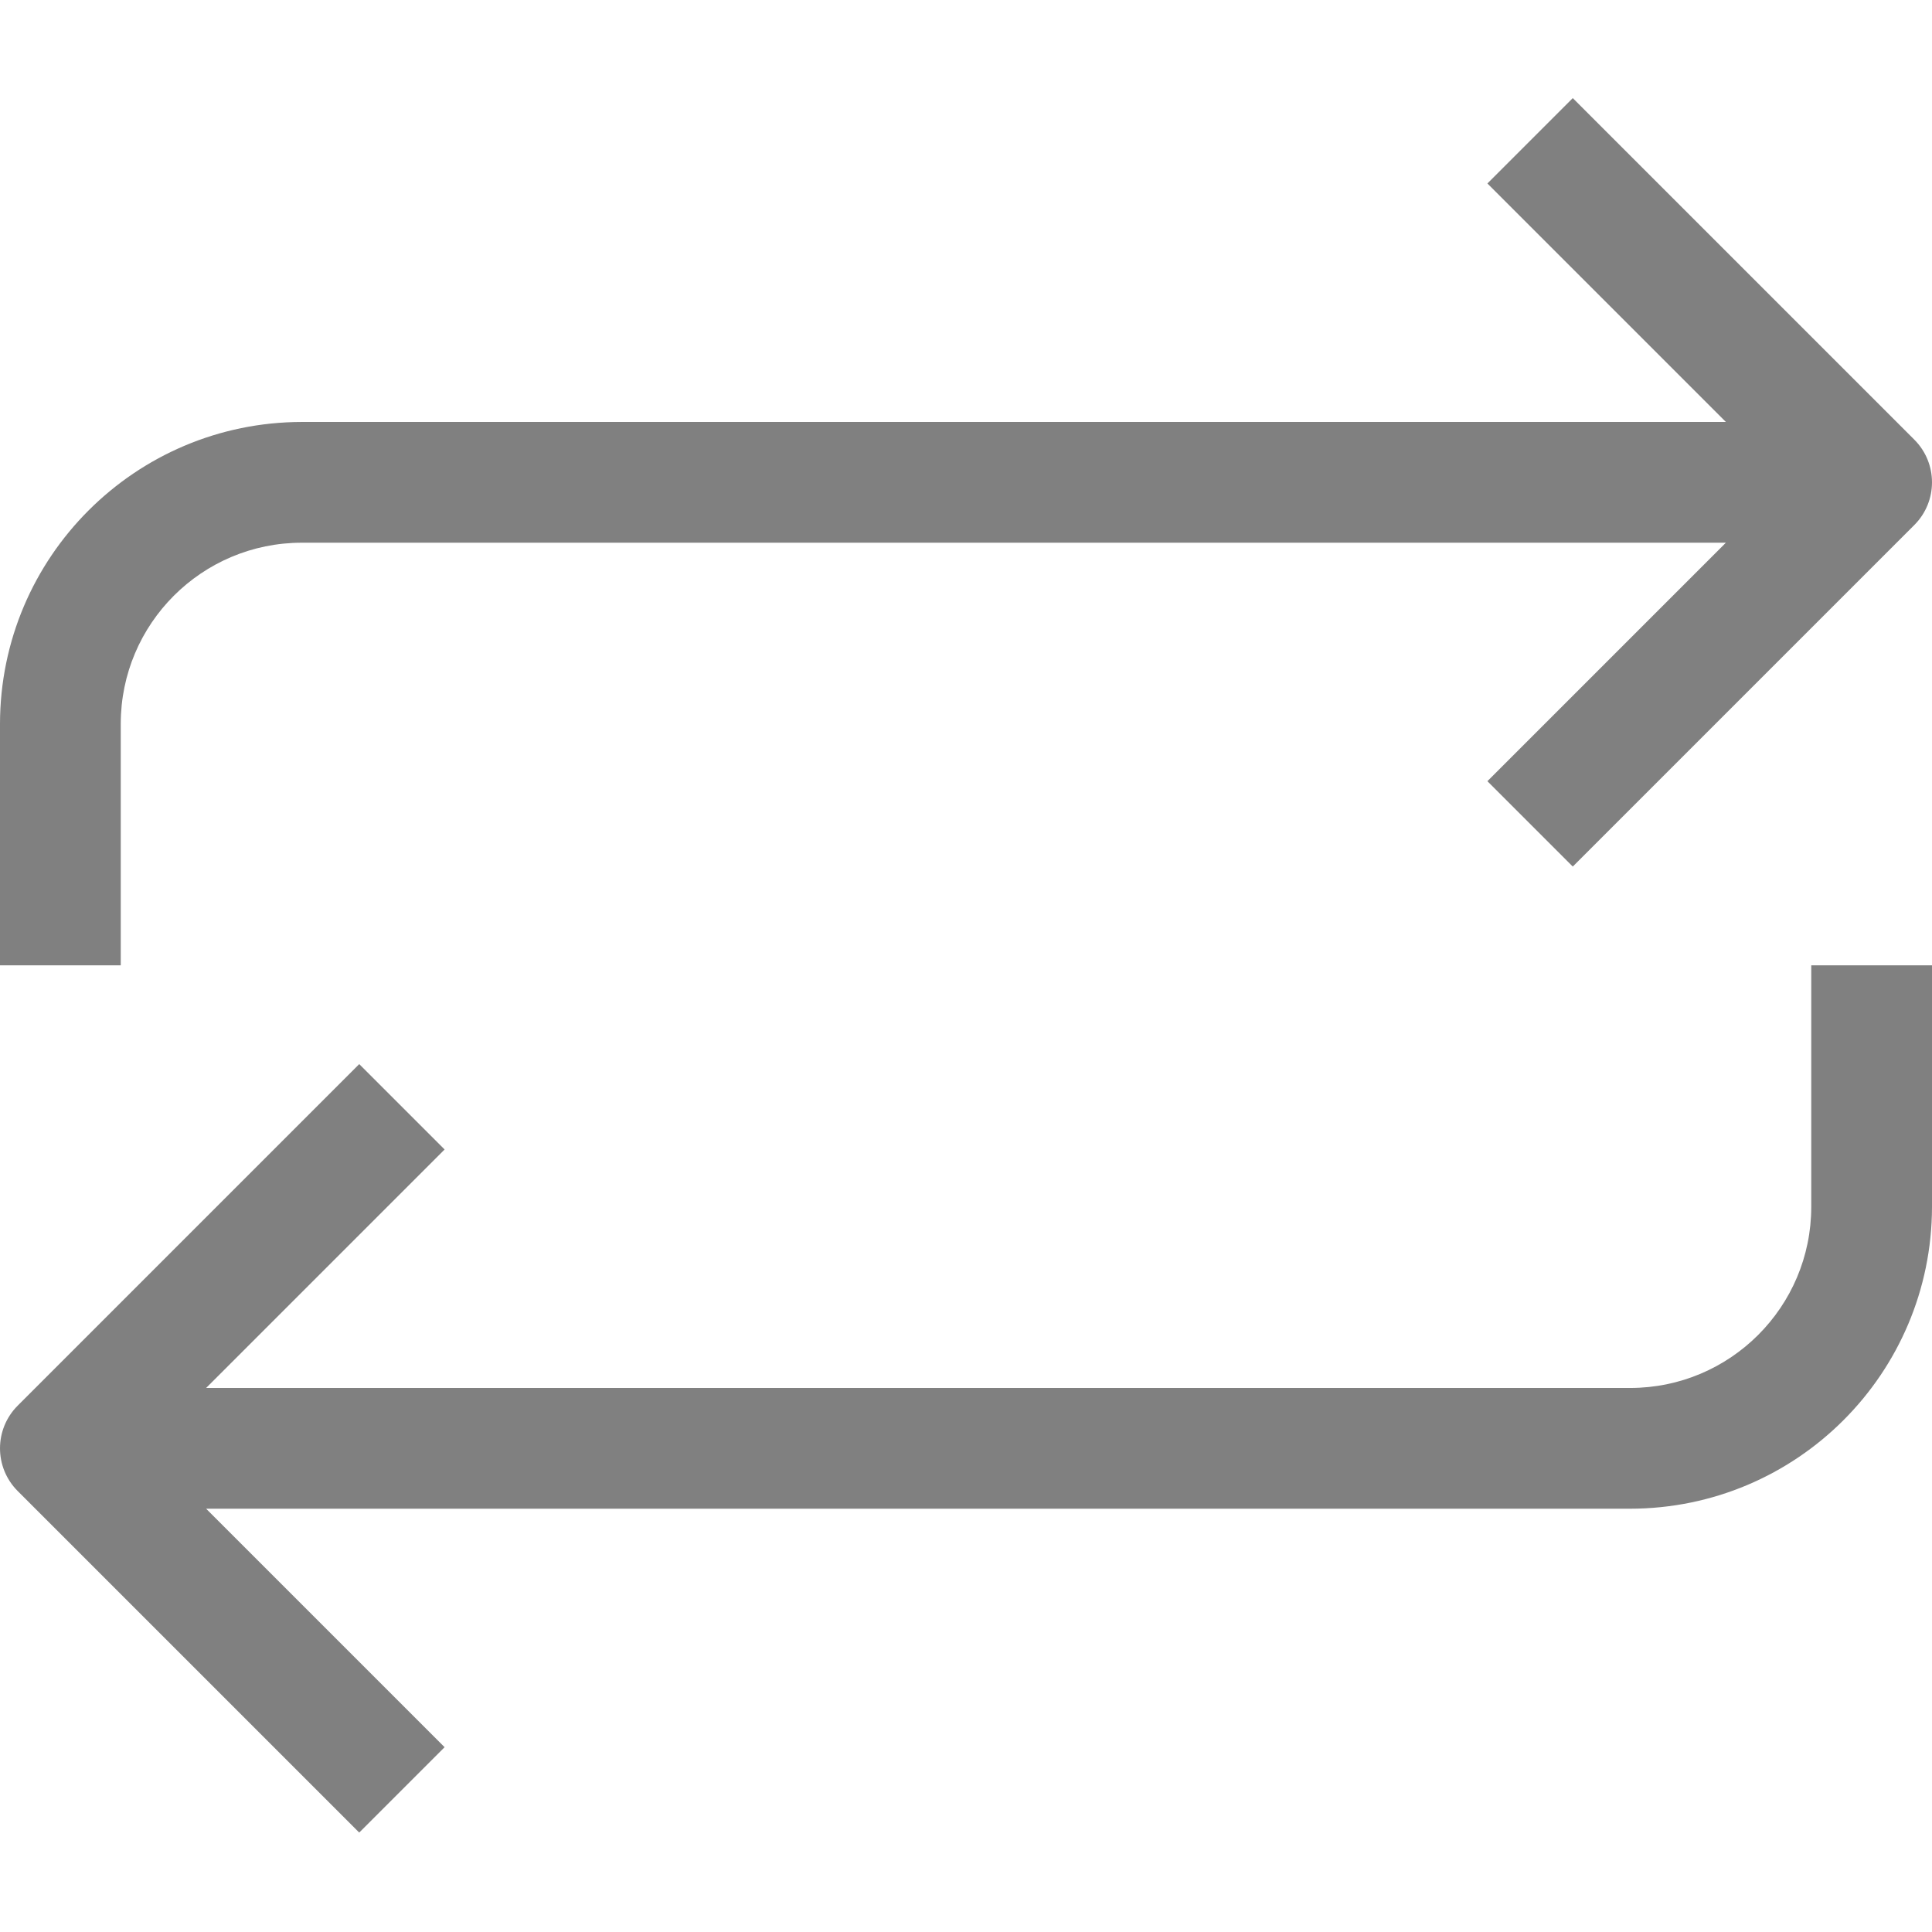 <svg height="512pt" fill="grey" viewBox="0 -26 512 512" width="512pt" xmlns="http://www.w3.org/2000/svg"><path d="m480 293.824c0 26.512-21.492 48-48 48h-377.375l63.199-63.199-22.625-22.625-90.512 90.512c-6.246 6.25-6.246 16.379 0 22.625l90.512 90.512 22.625-22.625-63.199-63.199h377.375c44.16-.051 79.945-35.84 80-80v-64h-32zm0 0"/><path d="m32 165.824c0-26.508 21.492-48 48-48h377.375l-63.199 63.199 22.625 22.625 90.512-90.512c6.246-6.25 6.246-16.375 0-22.625l-90.512-90.512-22.625 22.625 63.199 63.199h-377.375c-44.16.055-79.945 35.84-80 80v64h32zm0 0"/></svg>